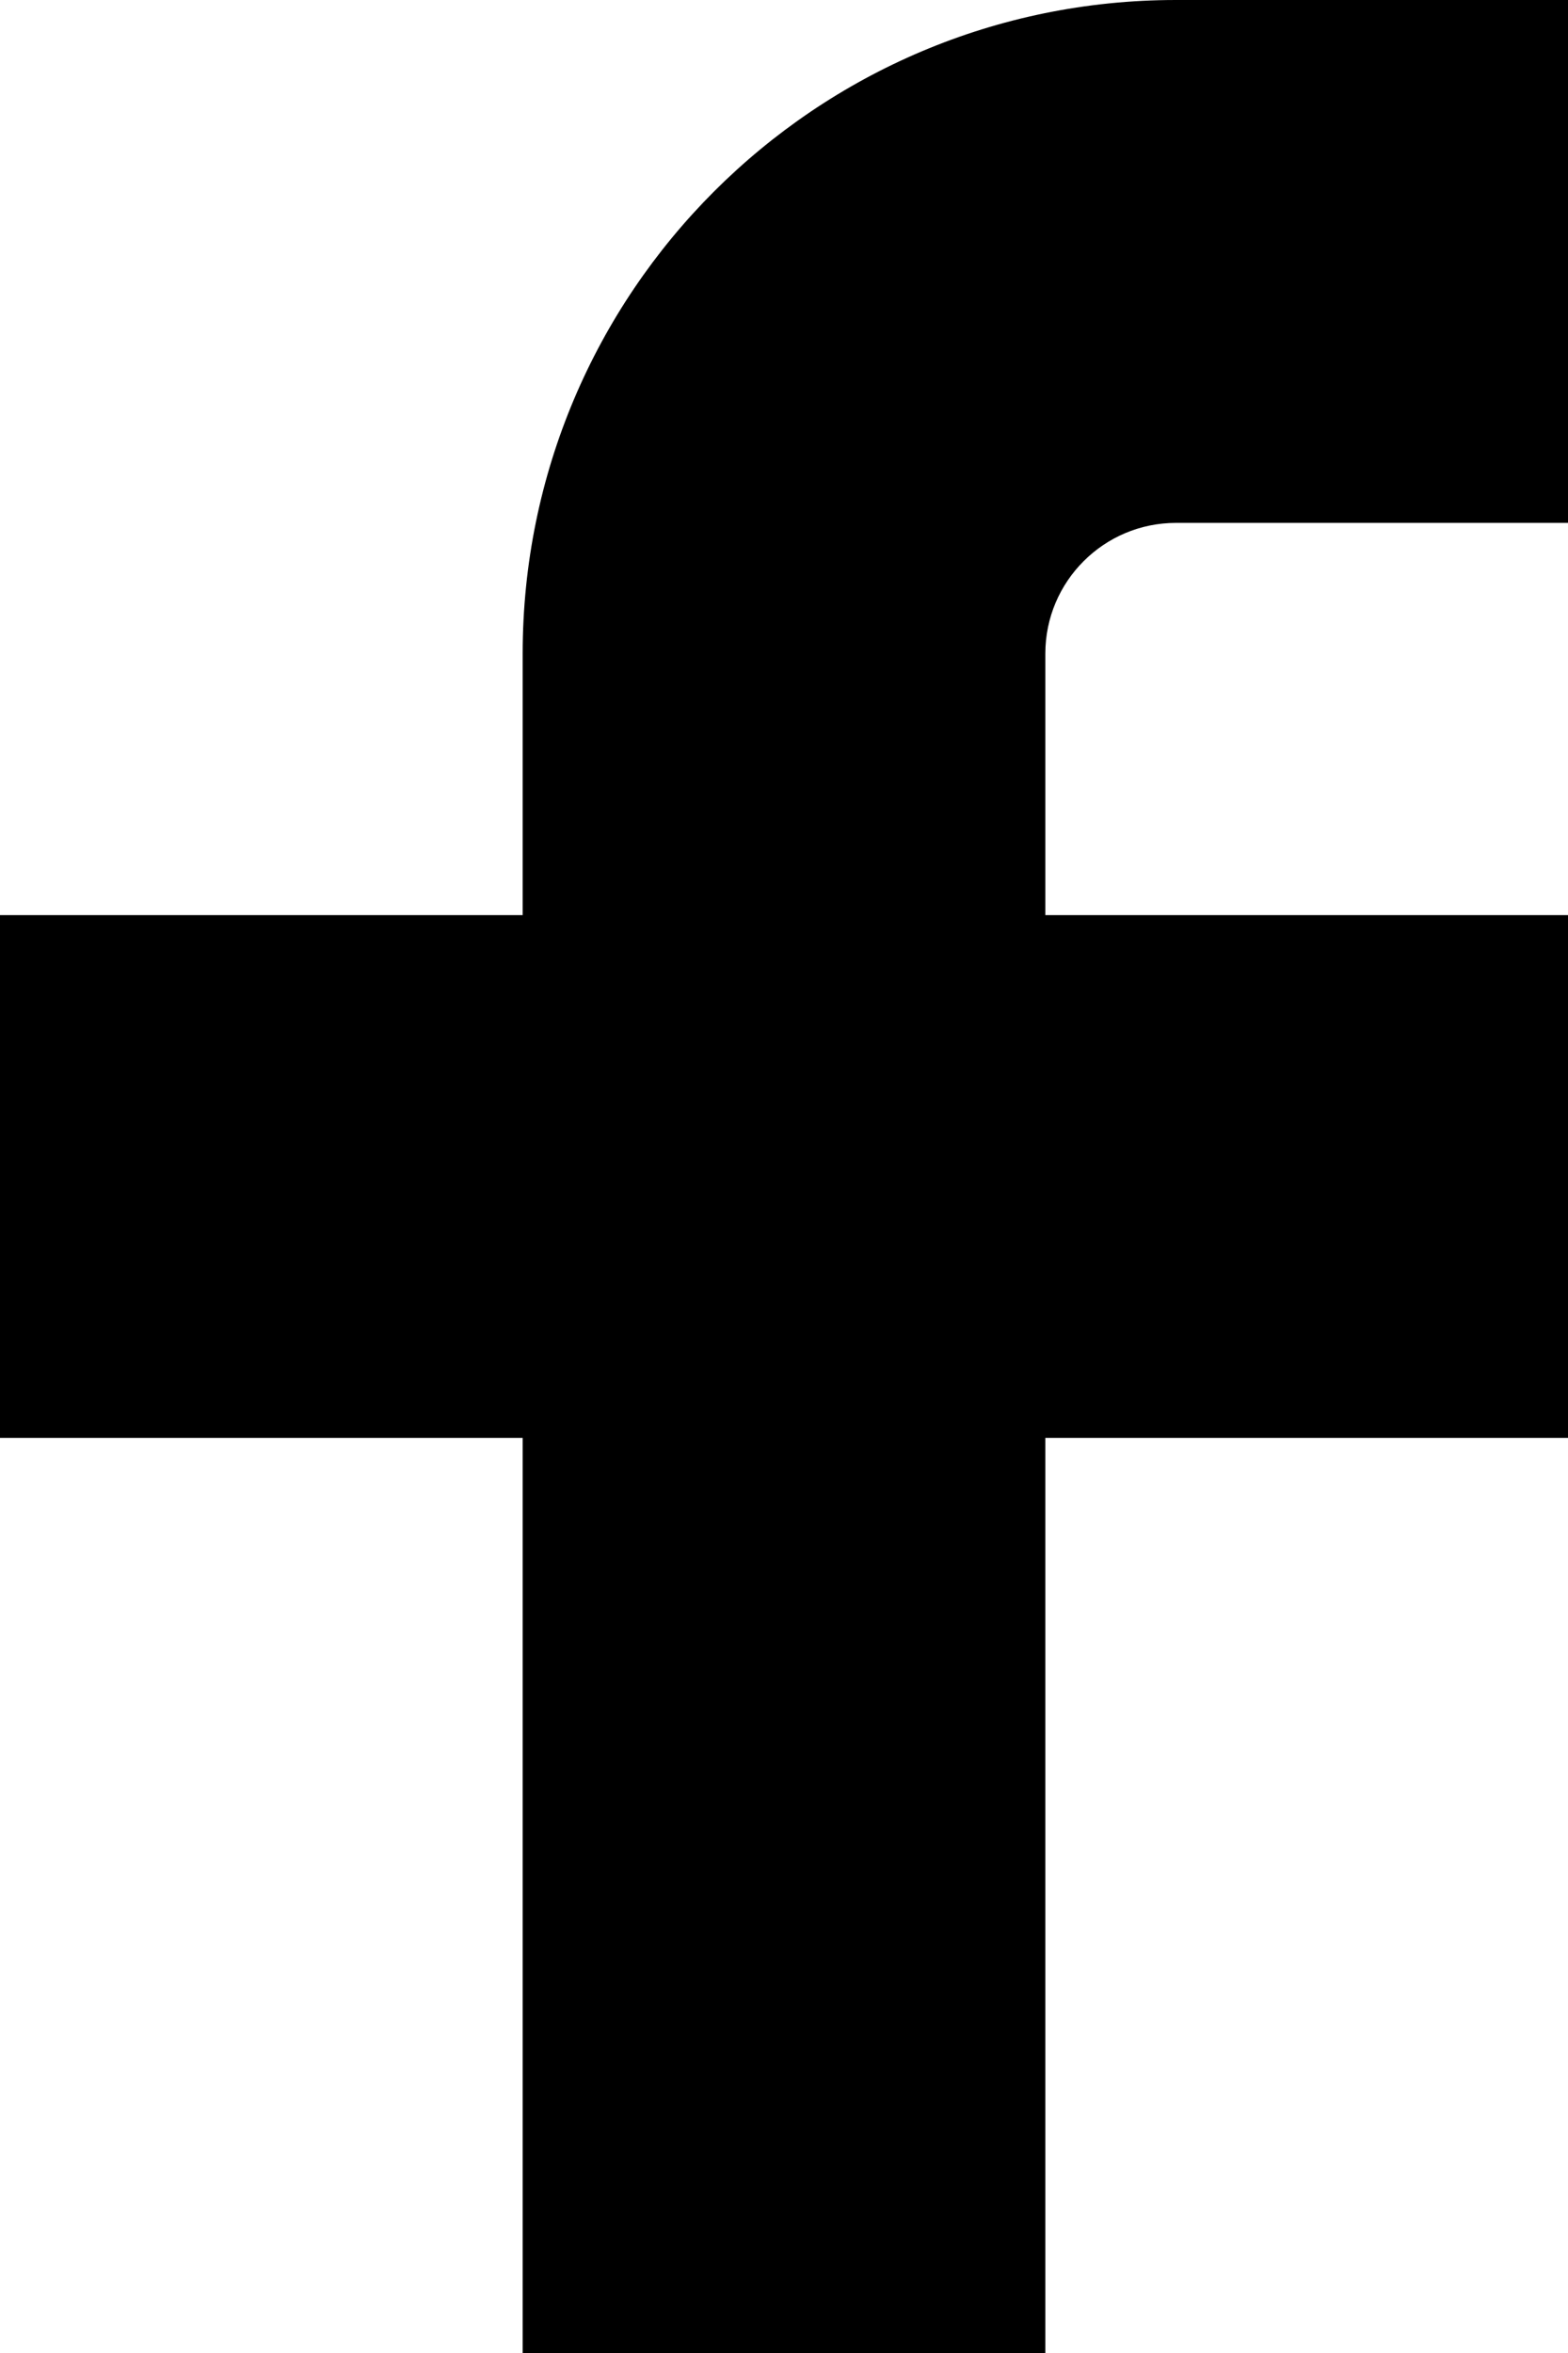 <svg xmlns="http://www.w3.org/2000/svg" width="12" height="18" viewBox="0 0 12 18" fill="none">
  <path d="M12 0H9C6.239 0 4 2.239 4 5V7H0V11H4V18H8V11H12V7H8V5C8 4.448 8.448 4 9 4H12V0Z" fill="currentColor"/>
</svg>